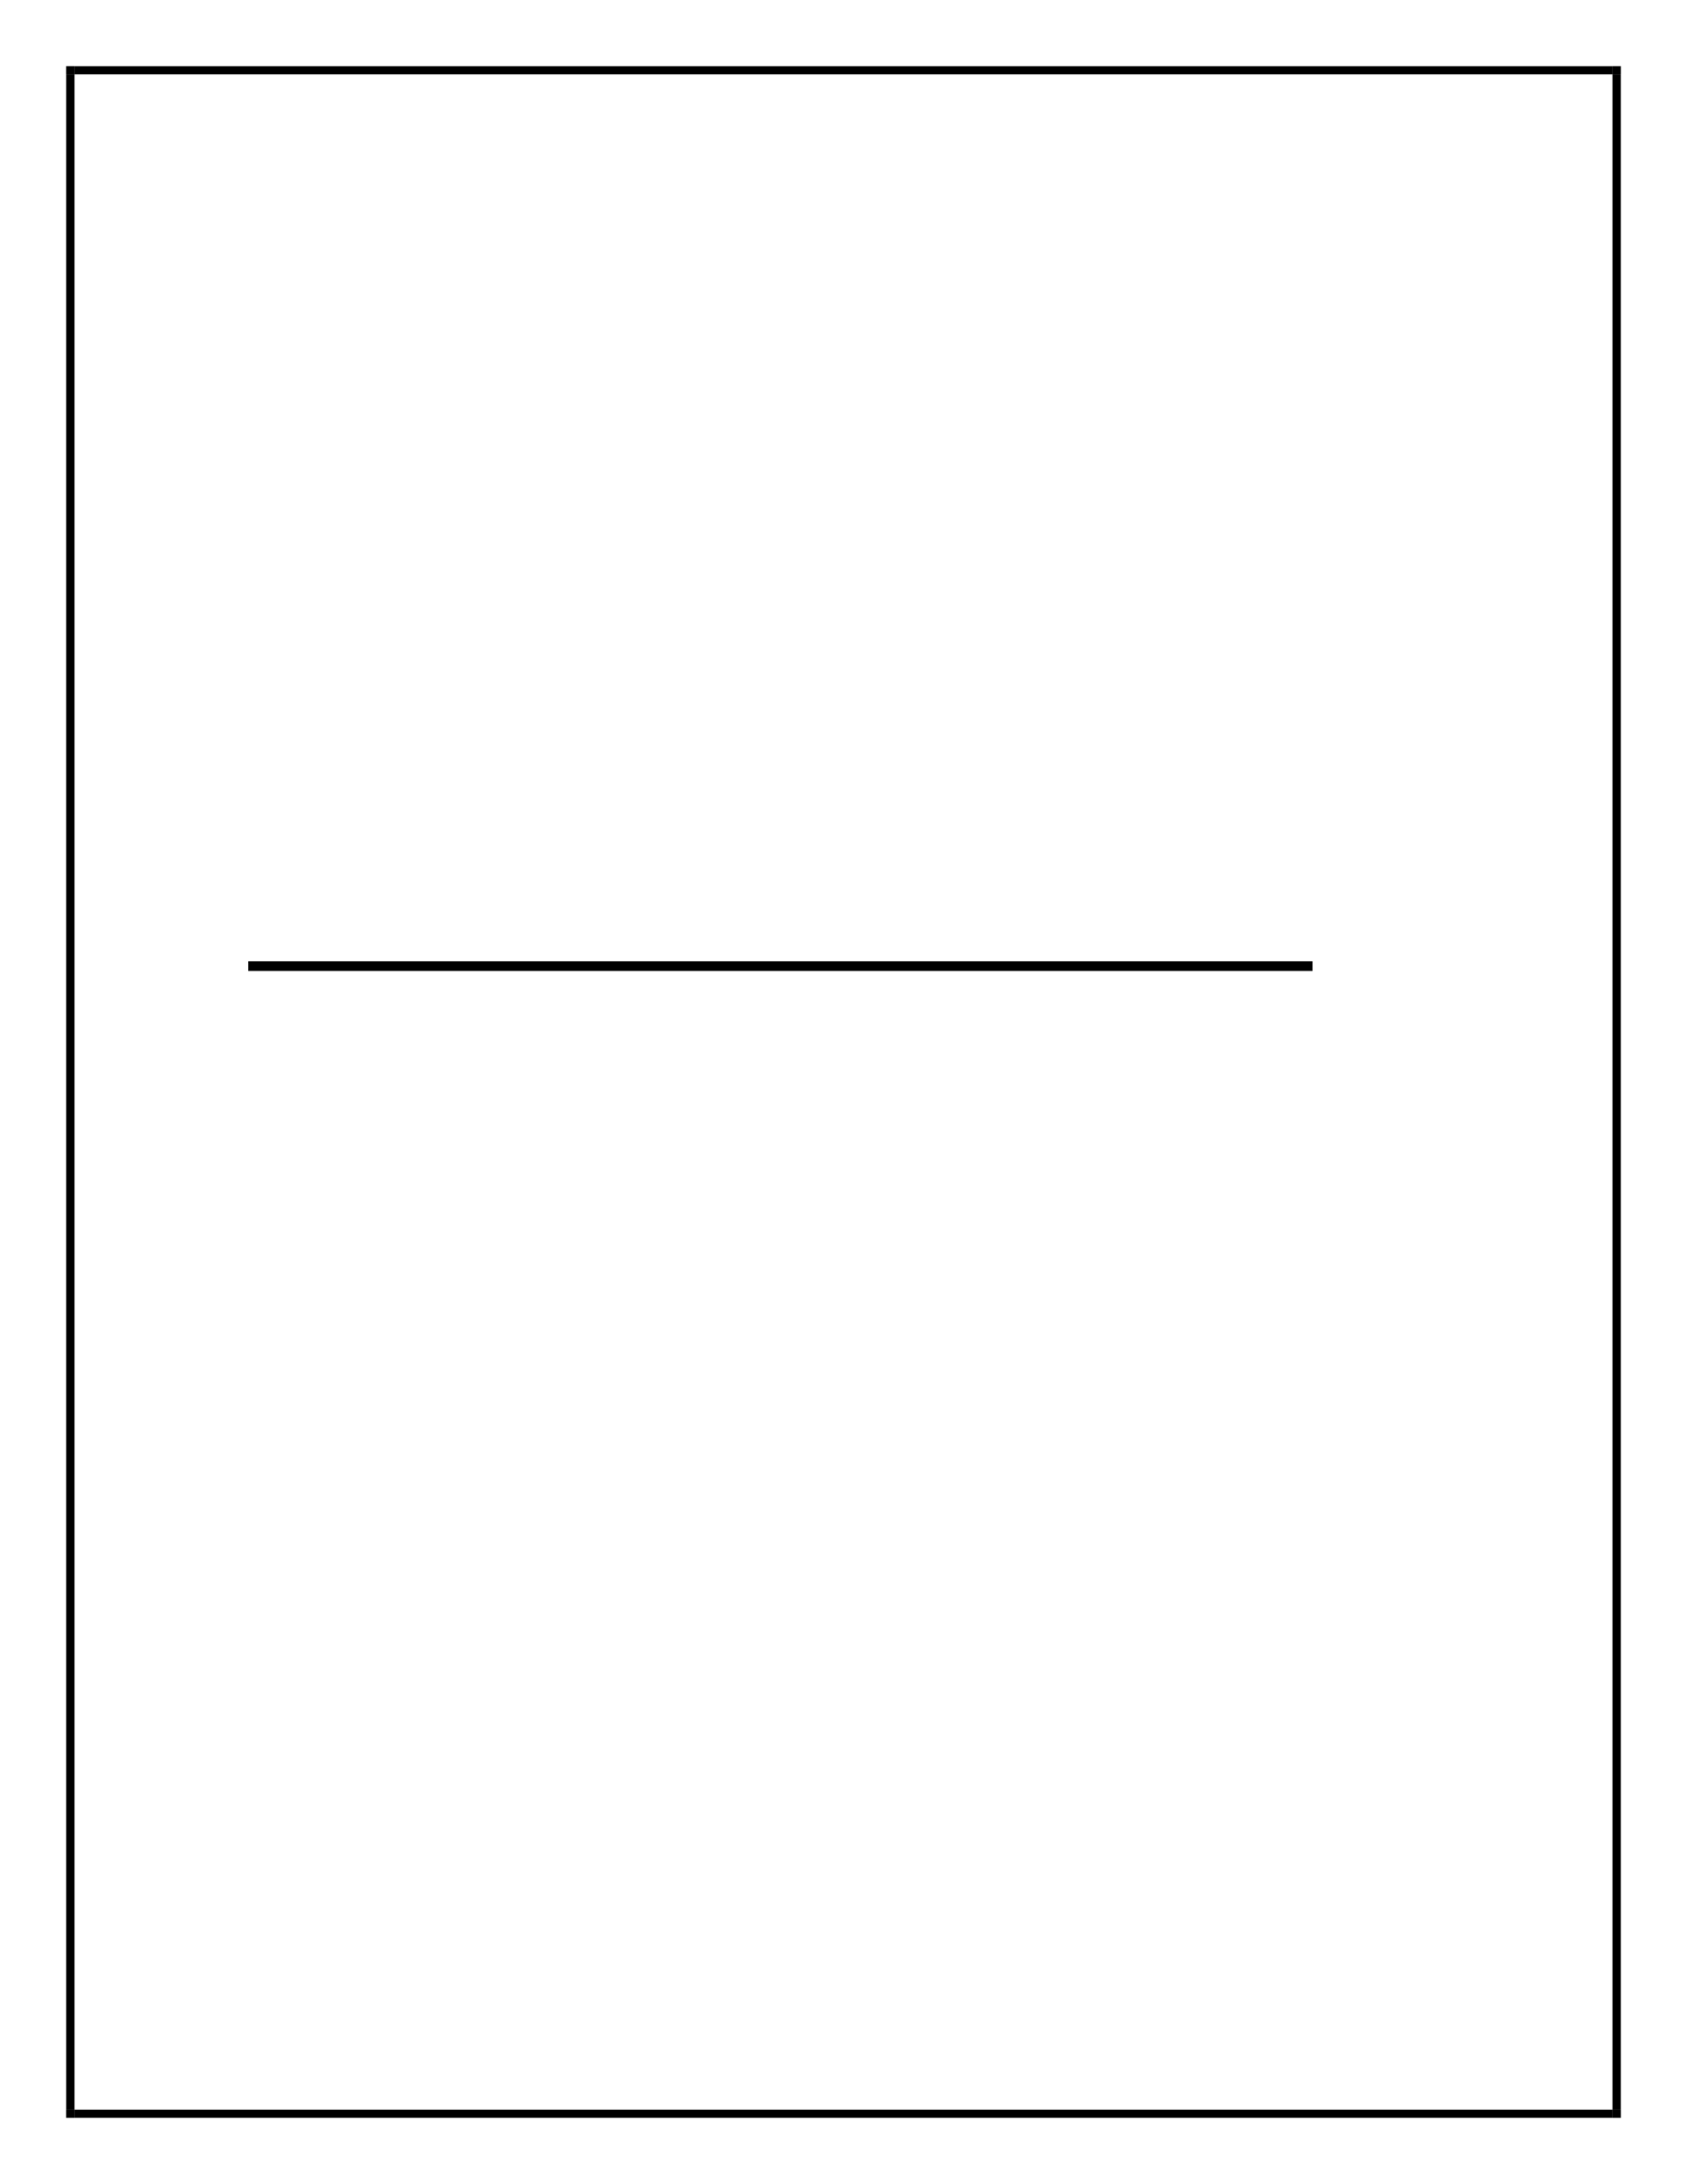 <?xml version="1.0" encoding="UTF-8" standalone="no"?>
<!DOCTYPE svg PUBLIC "-//W3C//DTD SVG 1.1//EN"
"http://www.w3.org/Graphics/SVG/1.1/DTD/svg11.dtd">
<svg viewBox="0 0 935 1210" version="1.1" xmlns="http://www.w3.org/2000/svg" xmlns:xlink="http://www.w3.org/1999/xlink">
<defs>
<style type="text/css"><![CDATA[
.g0_28{
fill: #000;
}
]]></style>
</defs>
<path d="M137.6,537.9H727.5v-5.4H137.6v5.4Z" class="g0_28"/>
<path d="M36.7,41.2h4.6V36.7H36.7v4.5Z" class="g0_28"/>
<path d="M36.7,41.2h4.6V36.7H36.7v4.5Z" class="g0_28"/>
<path d="M41.3,41.2H893.7V36.7H41.3v4.5Z" class="g0_28"/>
<path d="M893.7,41.2h4.6V36.7h-4.6v4.5Z" class="g0_28"/>
<path d="M893.7,41.2h4.6V36.7h-4.6v4.5Z" class="g0_28"/>
<path d="M36.7,1168.7h4.6V41.2H36.7V1168.7Z" class="g0_28"/>
<path d="M893.7,1168.7h4.6V41.2h-4.6V1168.7Z" class="g0_28"/>
<path d="M36.7,1173.2h4.6v-4.5H36.7v4.5Z" class="g0_28"/>
<path d="M36.7,1173.2h4.6v-4.5H36.7v4.5Z" class="g0_28"/>
<path d="M41.3,1173.2H893.7v-4.5H41.3v4.5Z" class="g0_28"/>
<path d="M893.7,1173.2h4.6v-4.5h-4.6v4.5Z" class="g0_28"/>
<path d="M893.7,1173.2h4.6v-4.5h-4.6v4.5Z" class="g0_28"/>
</svg>